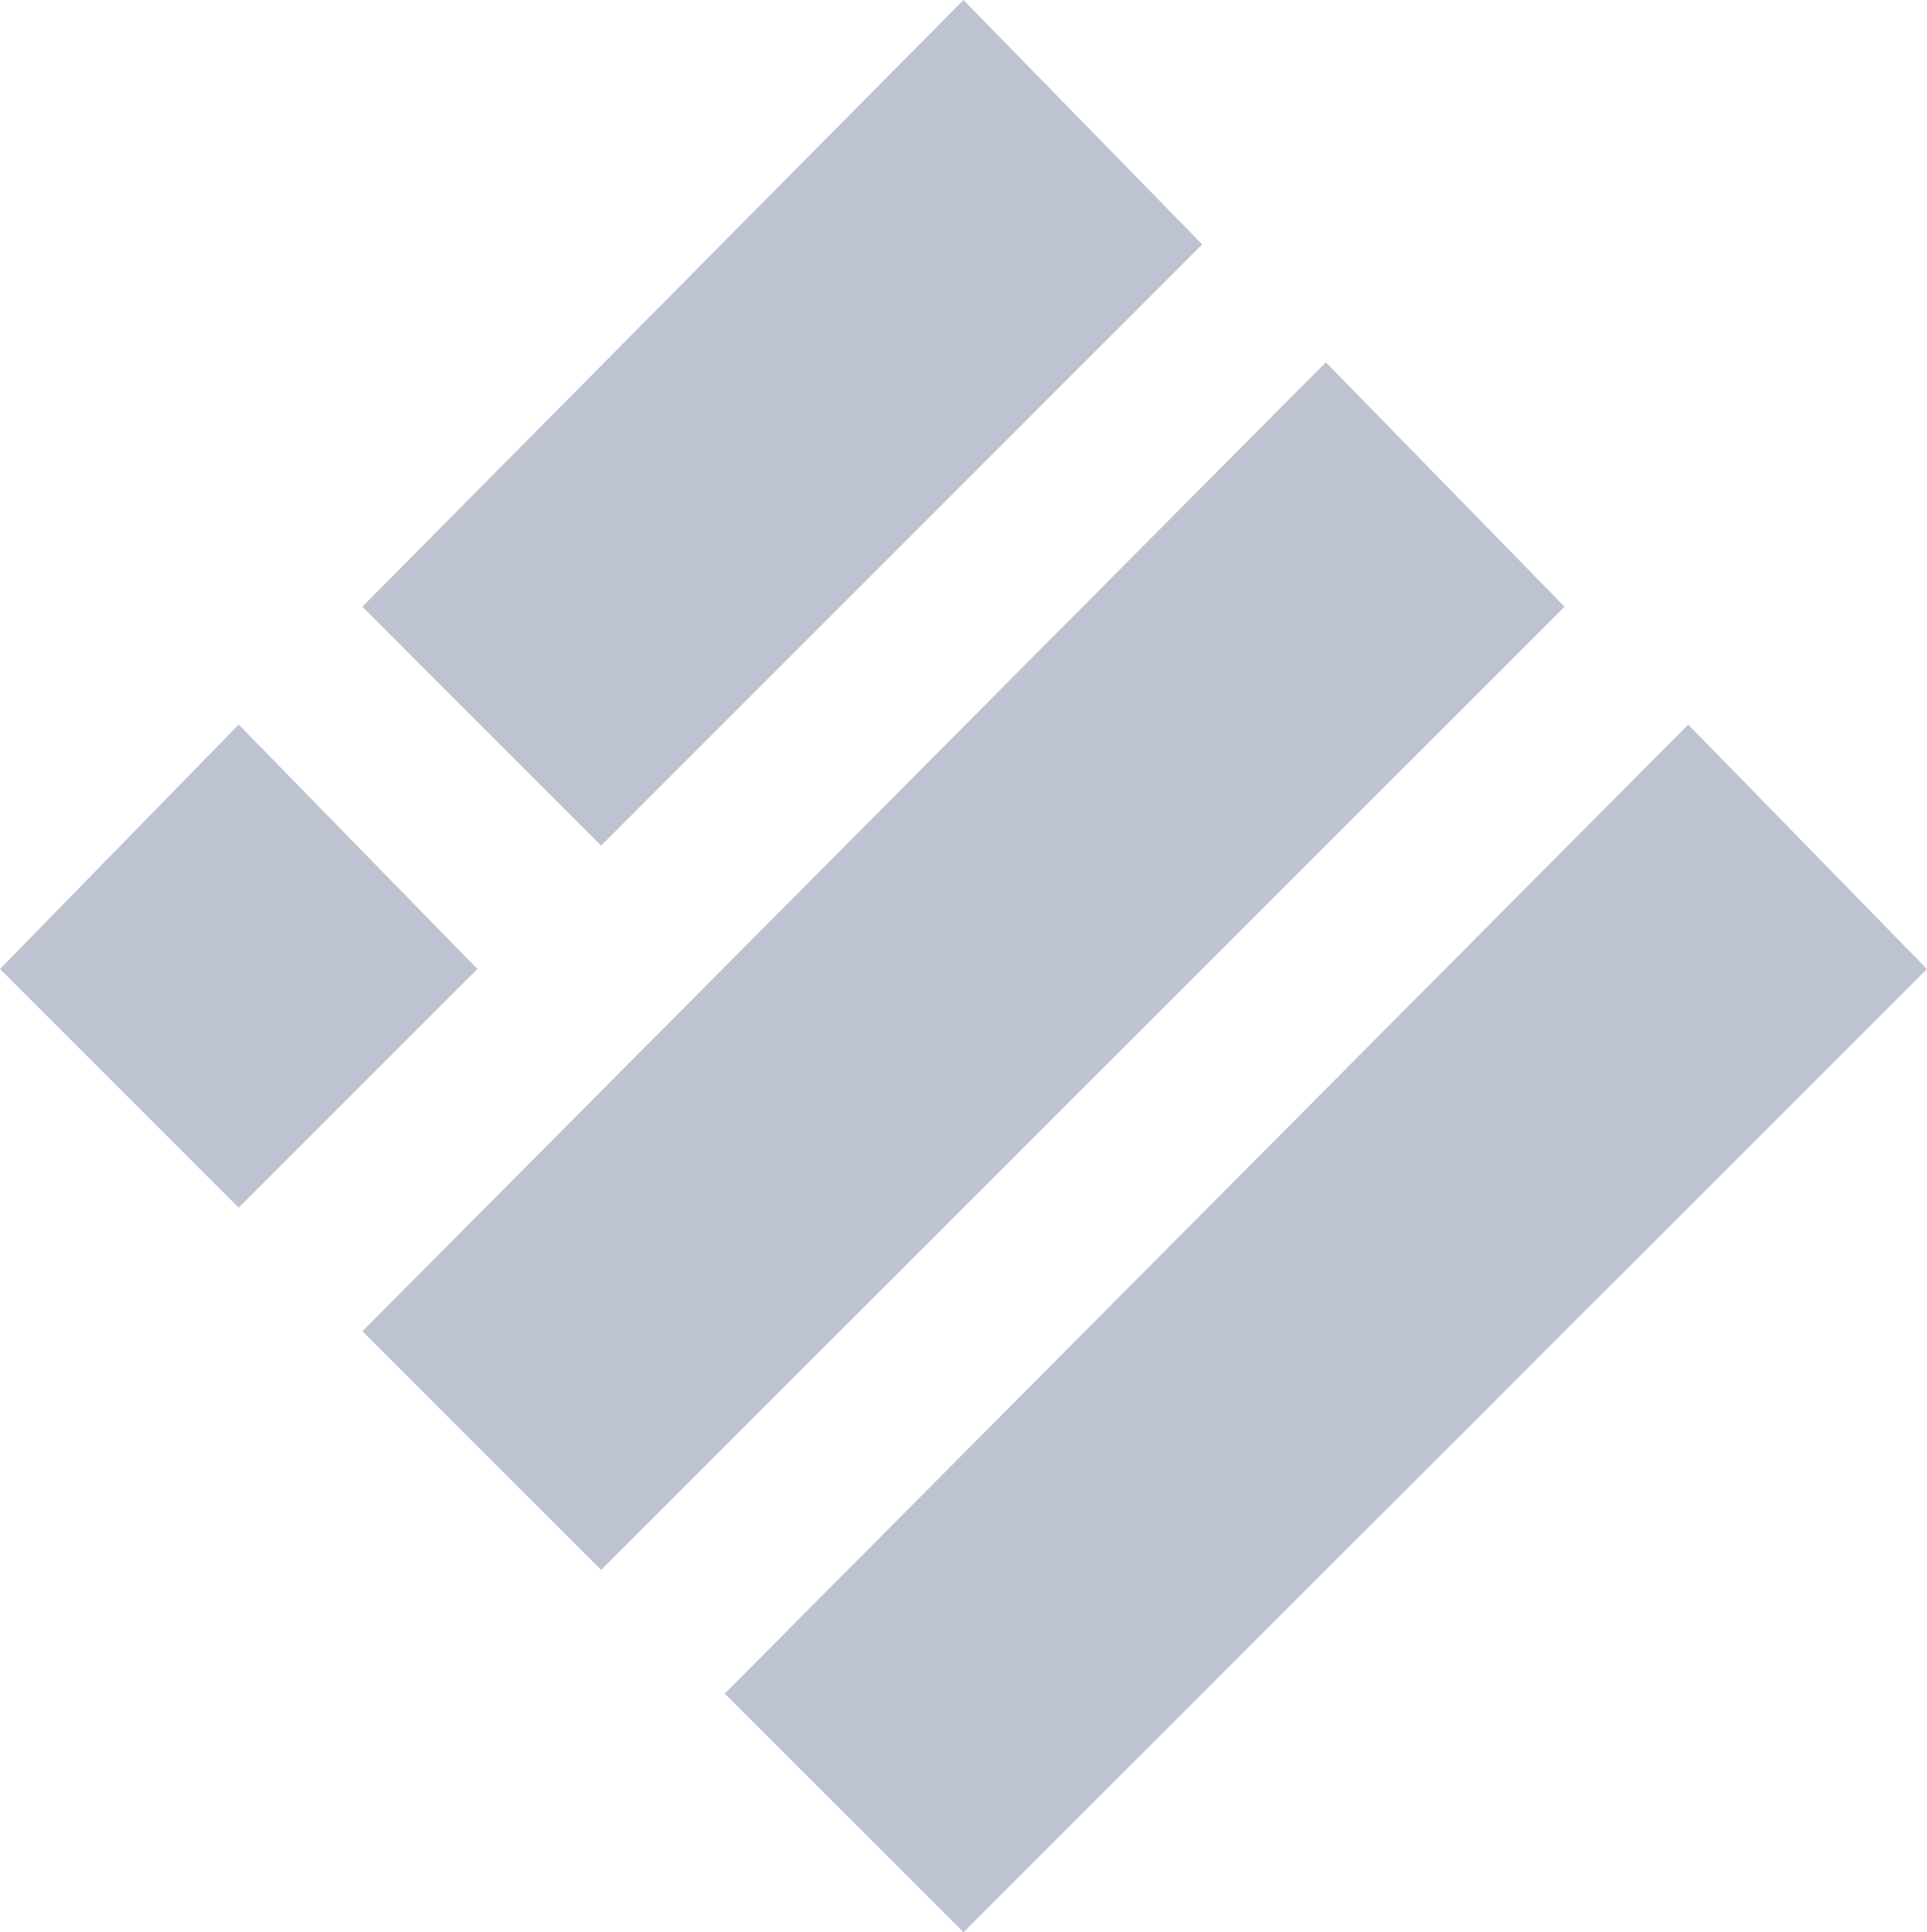 <svg id="logo_binance-usd-gray" xmlns="http://www.w3.org/2000/svg" width="26.179" height="26.257" viewBox="0 0 26.179 26.257">
  <g id="Layer_1-2" data-name="Layer 1-2">
    <path id="Path_7090" data-name="Path 7090" d="M71.866.71l3.243,3.321L66.943,12.2,63.7,8.954Z" transform="translate(-58.777 -0.71)" fill="#bdc3d0"/>
    <path id="Path_7091" data-name="Path 7091" d="M76.789,63.71l3.243,3.321L66.943,80.12,63.7,76.877Z" transform="translate(-58.777 -58.787)" fill="#bdc3d0"/>
    <path id="Path_7092" data-name="Path 7092" d="M3.943,126.71l3.243,3.321-3.243,3.243L.7,130.031Z" transform="translate(-0.7 -116.864)" fill="#bdc3d0"/>
    <path id="Path_7093" data-name="Path 7093" d="M139.789,126.71l3.243,3.321-13.089,13.089-3.243-3.243Z" transform="translate(-116.854 -116.864)" fill="#bdc3d0"/>
  </g>
</svg>

